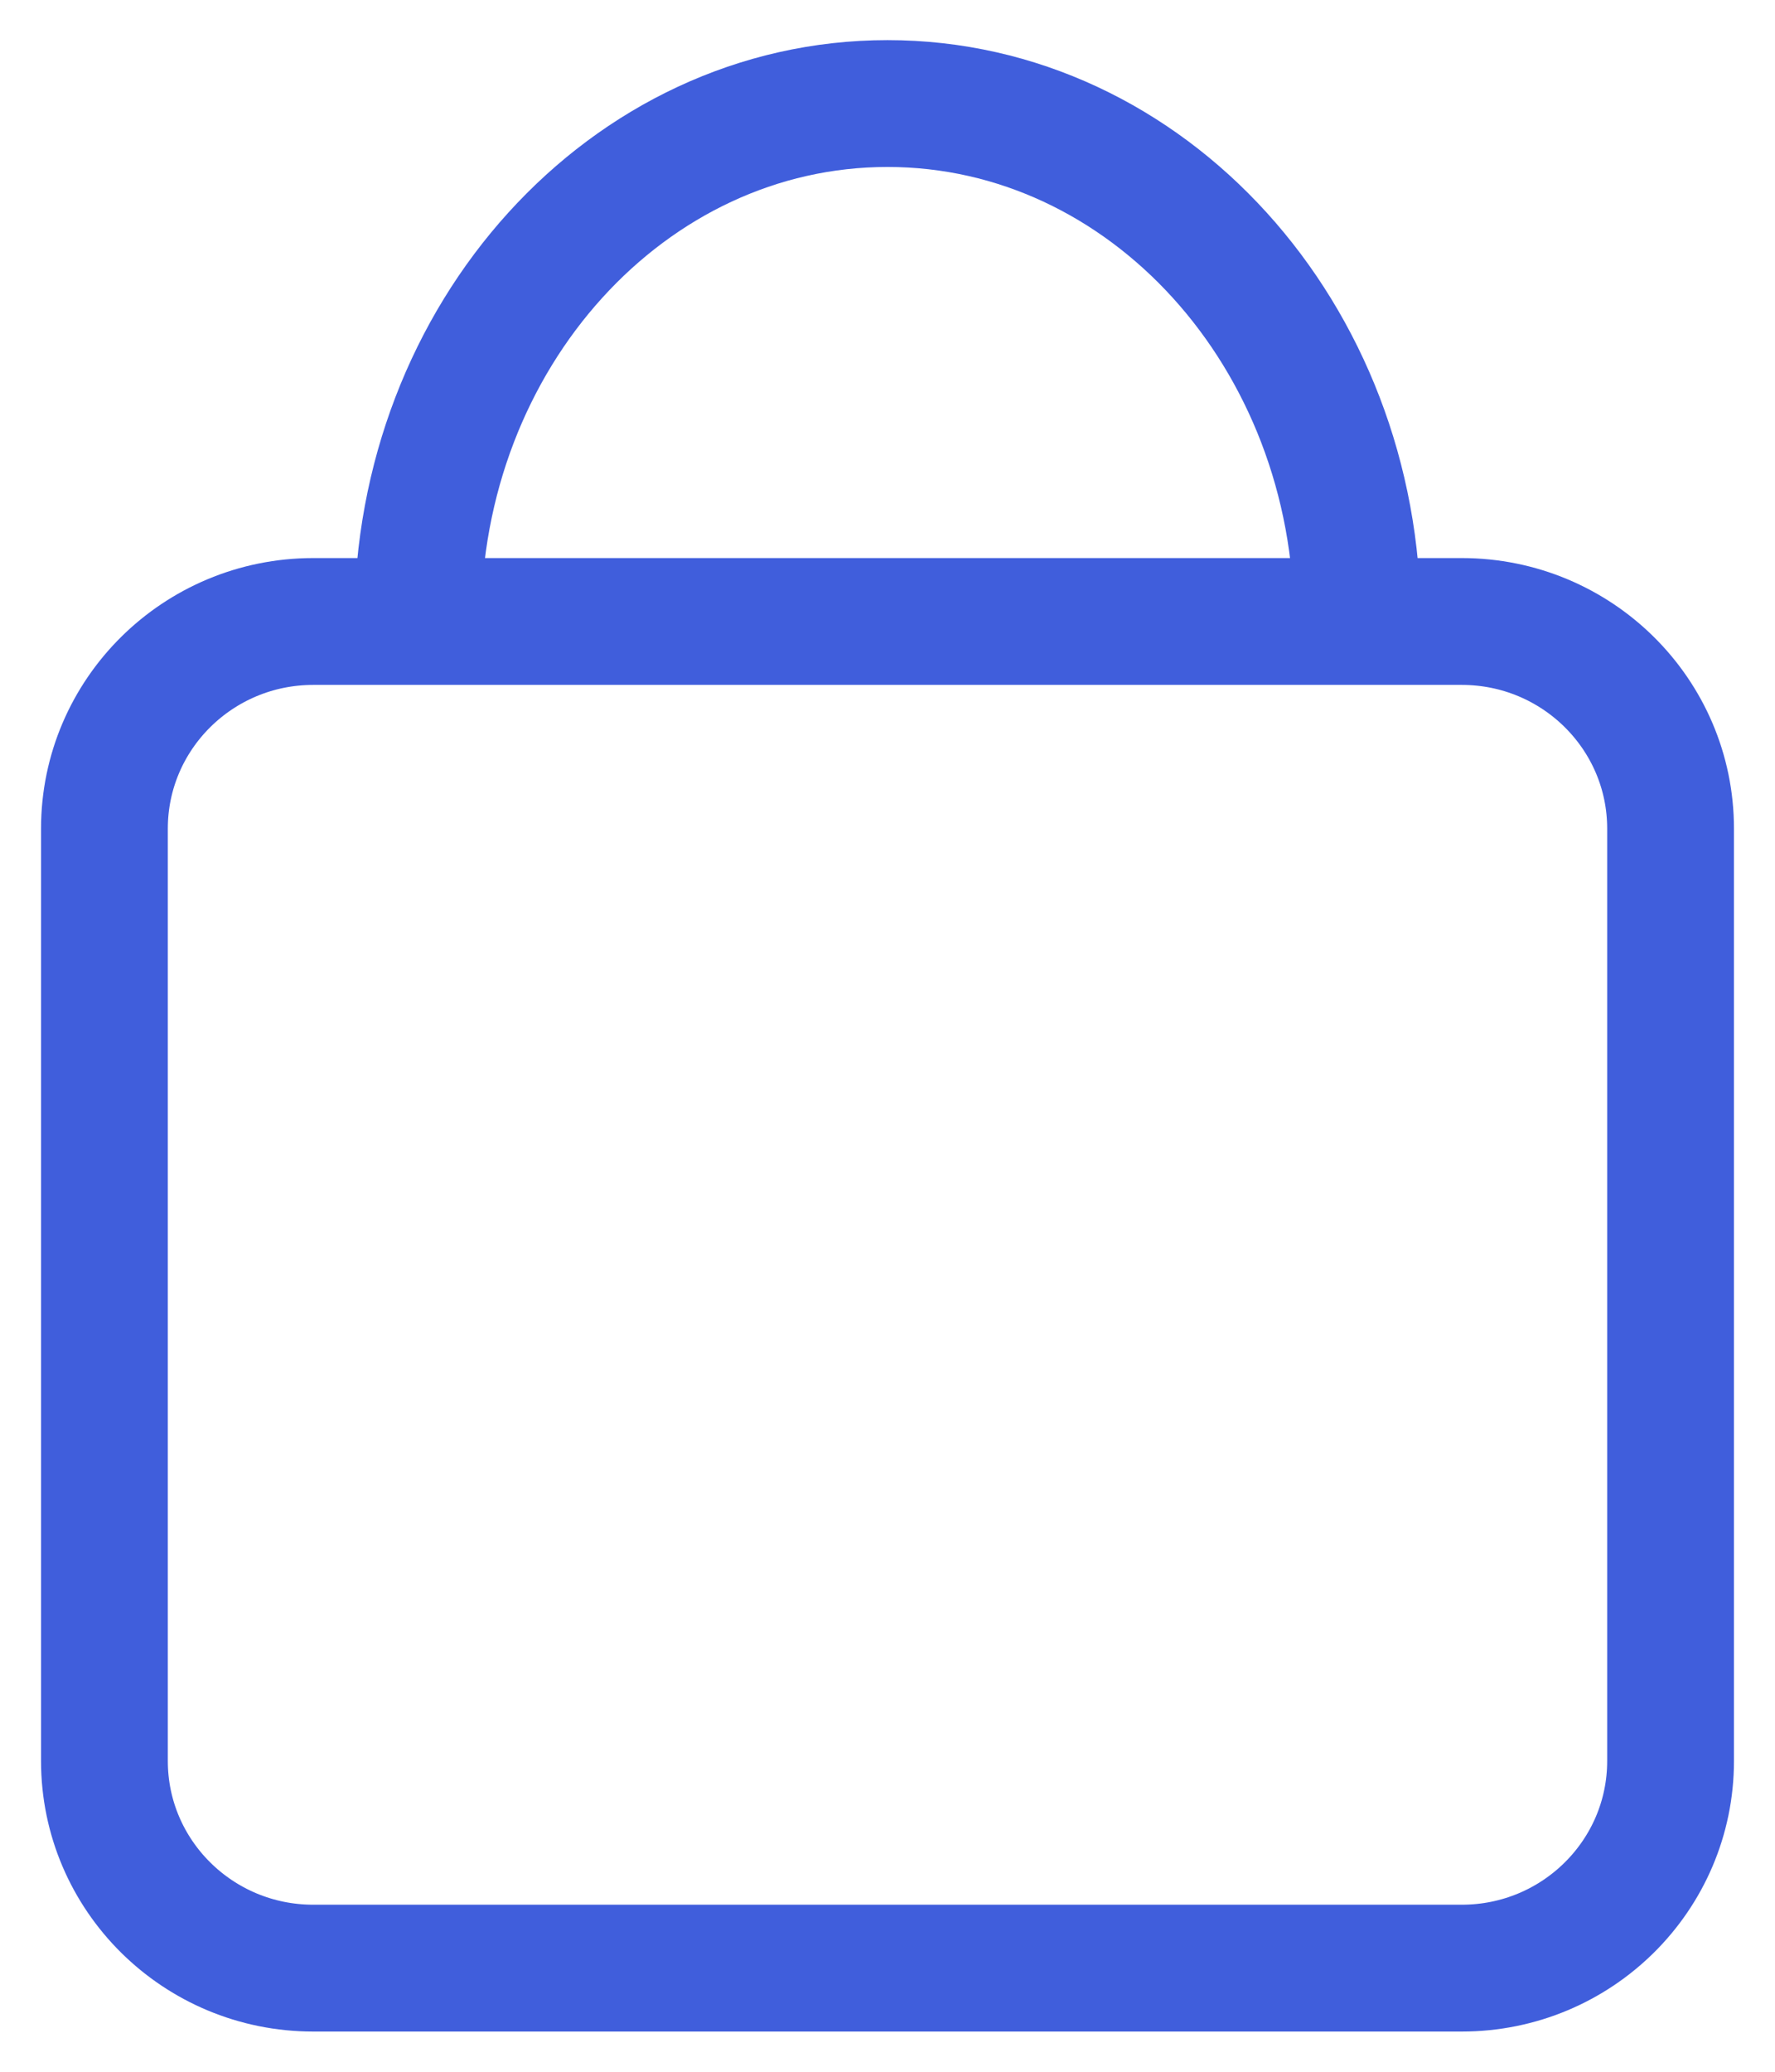 <svg width="42" height="49" viewBox="0 0 42 49" fill="none" xmlns="http://www.w3.org/2000/svg">
<g clip-path="url(#clip0_3260_23)">
<path d="M34.588 14.699H7.412C4.683 14.699 2.471 16.893 2.471 19.599V41.649C2.471 44.355 4.683 46.549 7.412 46.549H34.588C37.317 46.549 39.529 44.355 39.529 41.649V19.599C39.529 16.893 37.317 14.699 34.588 14.699Z" stroke="#405EDC" stroke-width="3"/>
<path d="M32.118 14.699C32.118 7.934 27.141 2.449 21 2.449C14.86 2.449 9.883 7.934 9.883 14.699" stroke="#405EDC" stroke-width="3"/>
</g>
<defs>
<clipPath id="clip0_3260_23">
<rect width="42" height="49" fill="white"/>
</clipPath>
</defs>
</svg>
